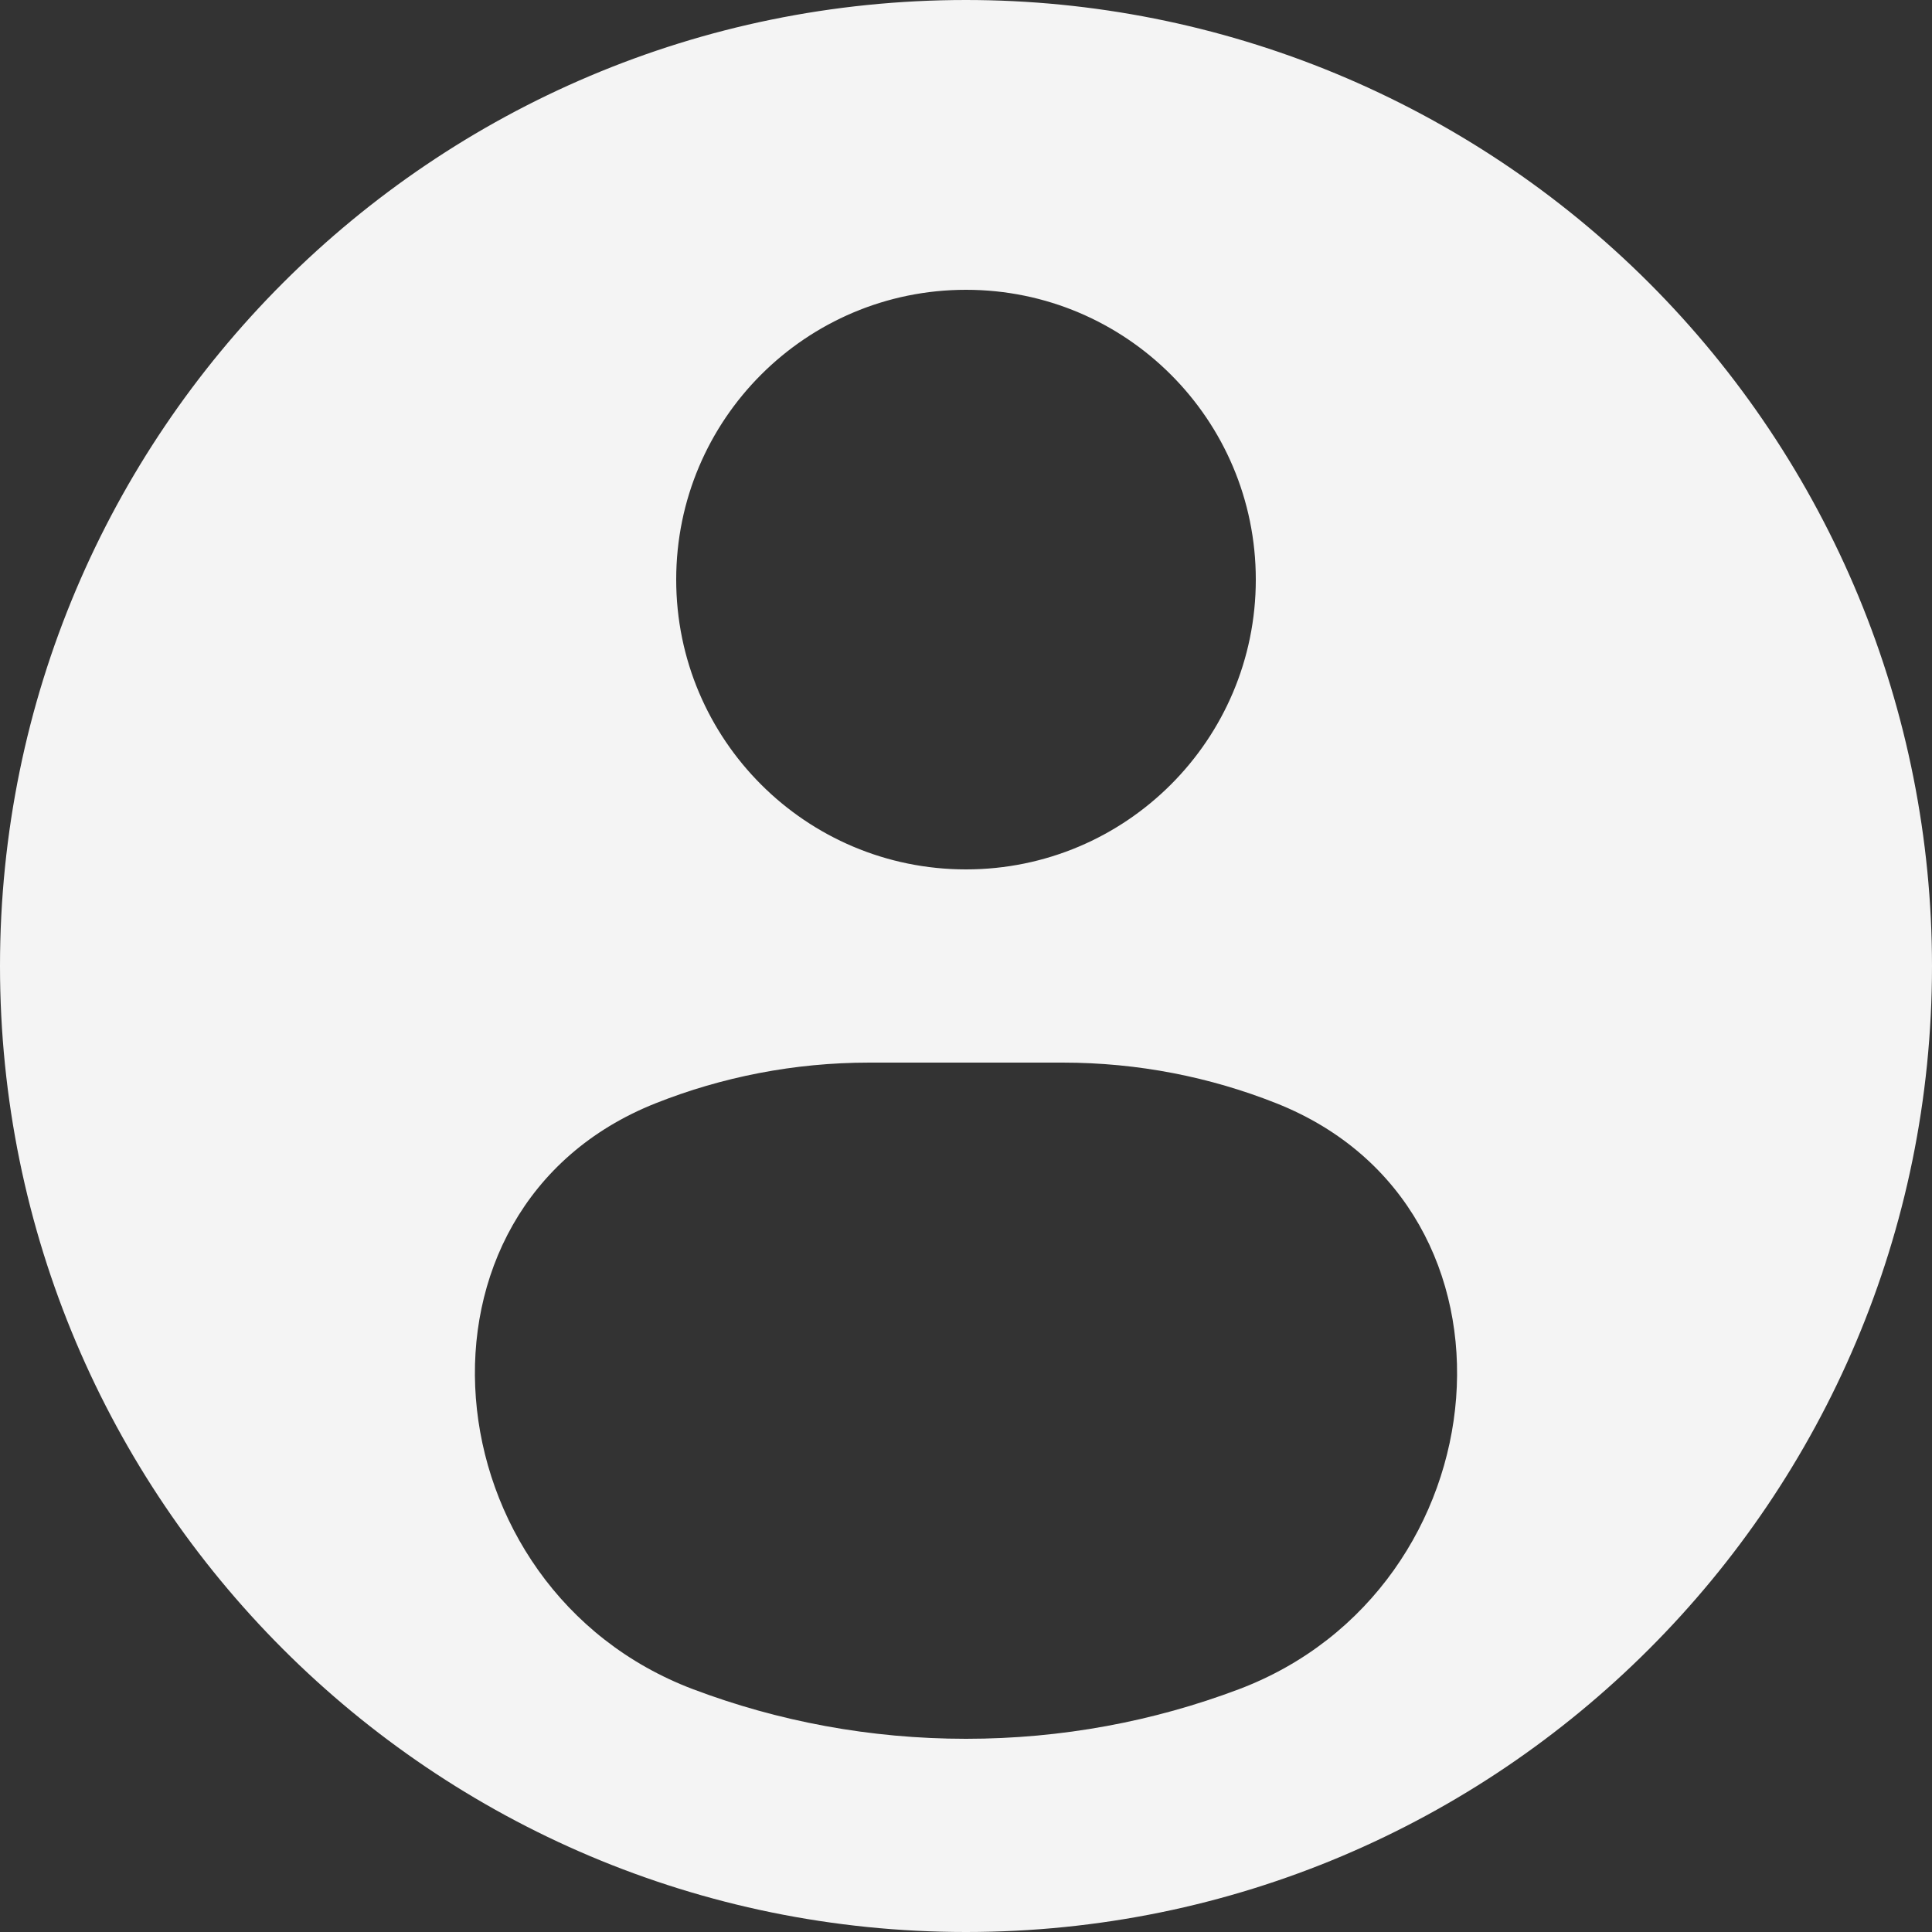<svg width="57" height="57" viewBox="0 0 57 57" fill="none" xmlns="http://www.w3.org/2000/svg">
<rect x="0" y="0" width="57" height="57" fill="#333333" stroke="none"/>
<path fill-rule="evenodd" clip-rule="evenodd" d="M28.5 3.13139e-10C32.243 -1.75435e-05 35.949 0.737 39.406 2.169C42.864 3.602 46.006 5.701 48.653 8.347C51.299 10.994 53.398 14.136 54.831 17.593C56.263 21.051 57 24.757 57 28.5C57 44.24 44.24 57 28.5 57C12.76 57 0 44.24 0 28.5C0 12.76 12.76 3.13139e-10 28.5 3.13139e-10ZM31.35 31.35H25.65C23.422 31.35 21.293 31.776 19.341 32.551C11.556 35.643 12.617 46.883 20.455 49.84C22.956 50.784 25.668 51.3 28.5 51.3C31.332 51.3 34.044 50.784 36.545 49.84C44.383 46.883 45.444 35.643 37.658 32.551C35.706 31.776 33.578 31.35 31.35 31.35ZM28.5 8.55C23.778 8.55 19.95 12.378 19.95 17.1C19.95 21.822 23.778 25.65 28.5 25.65C33.222 25.65 37.05 21.822 37.05 17.1C37.05 12.378 33.222 8.55 28.5 8.55Z" fill="#F4F4F4"/>
</svg>
